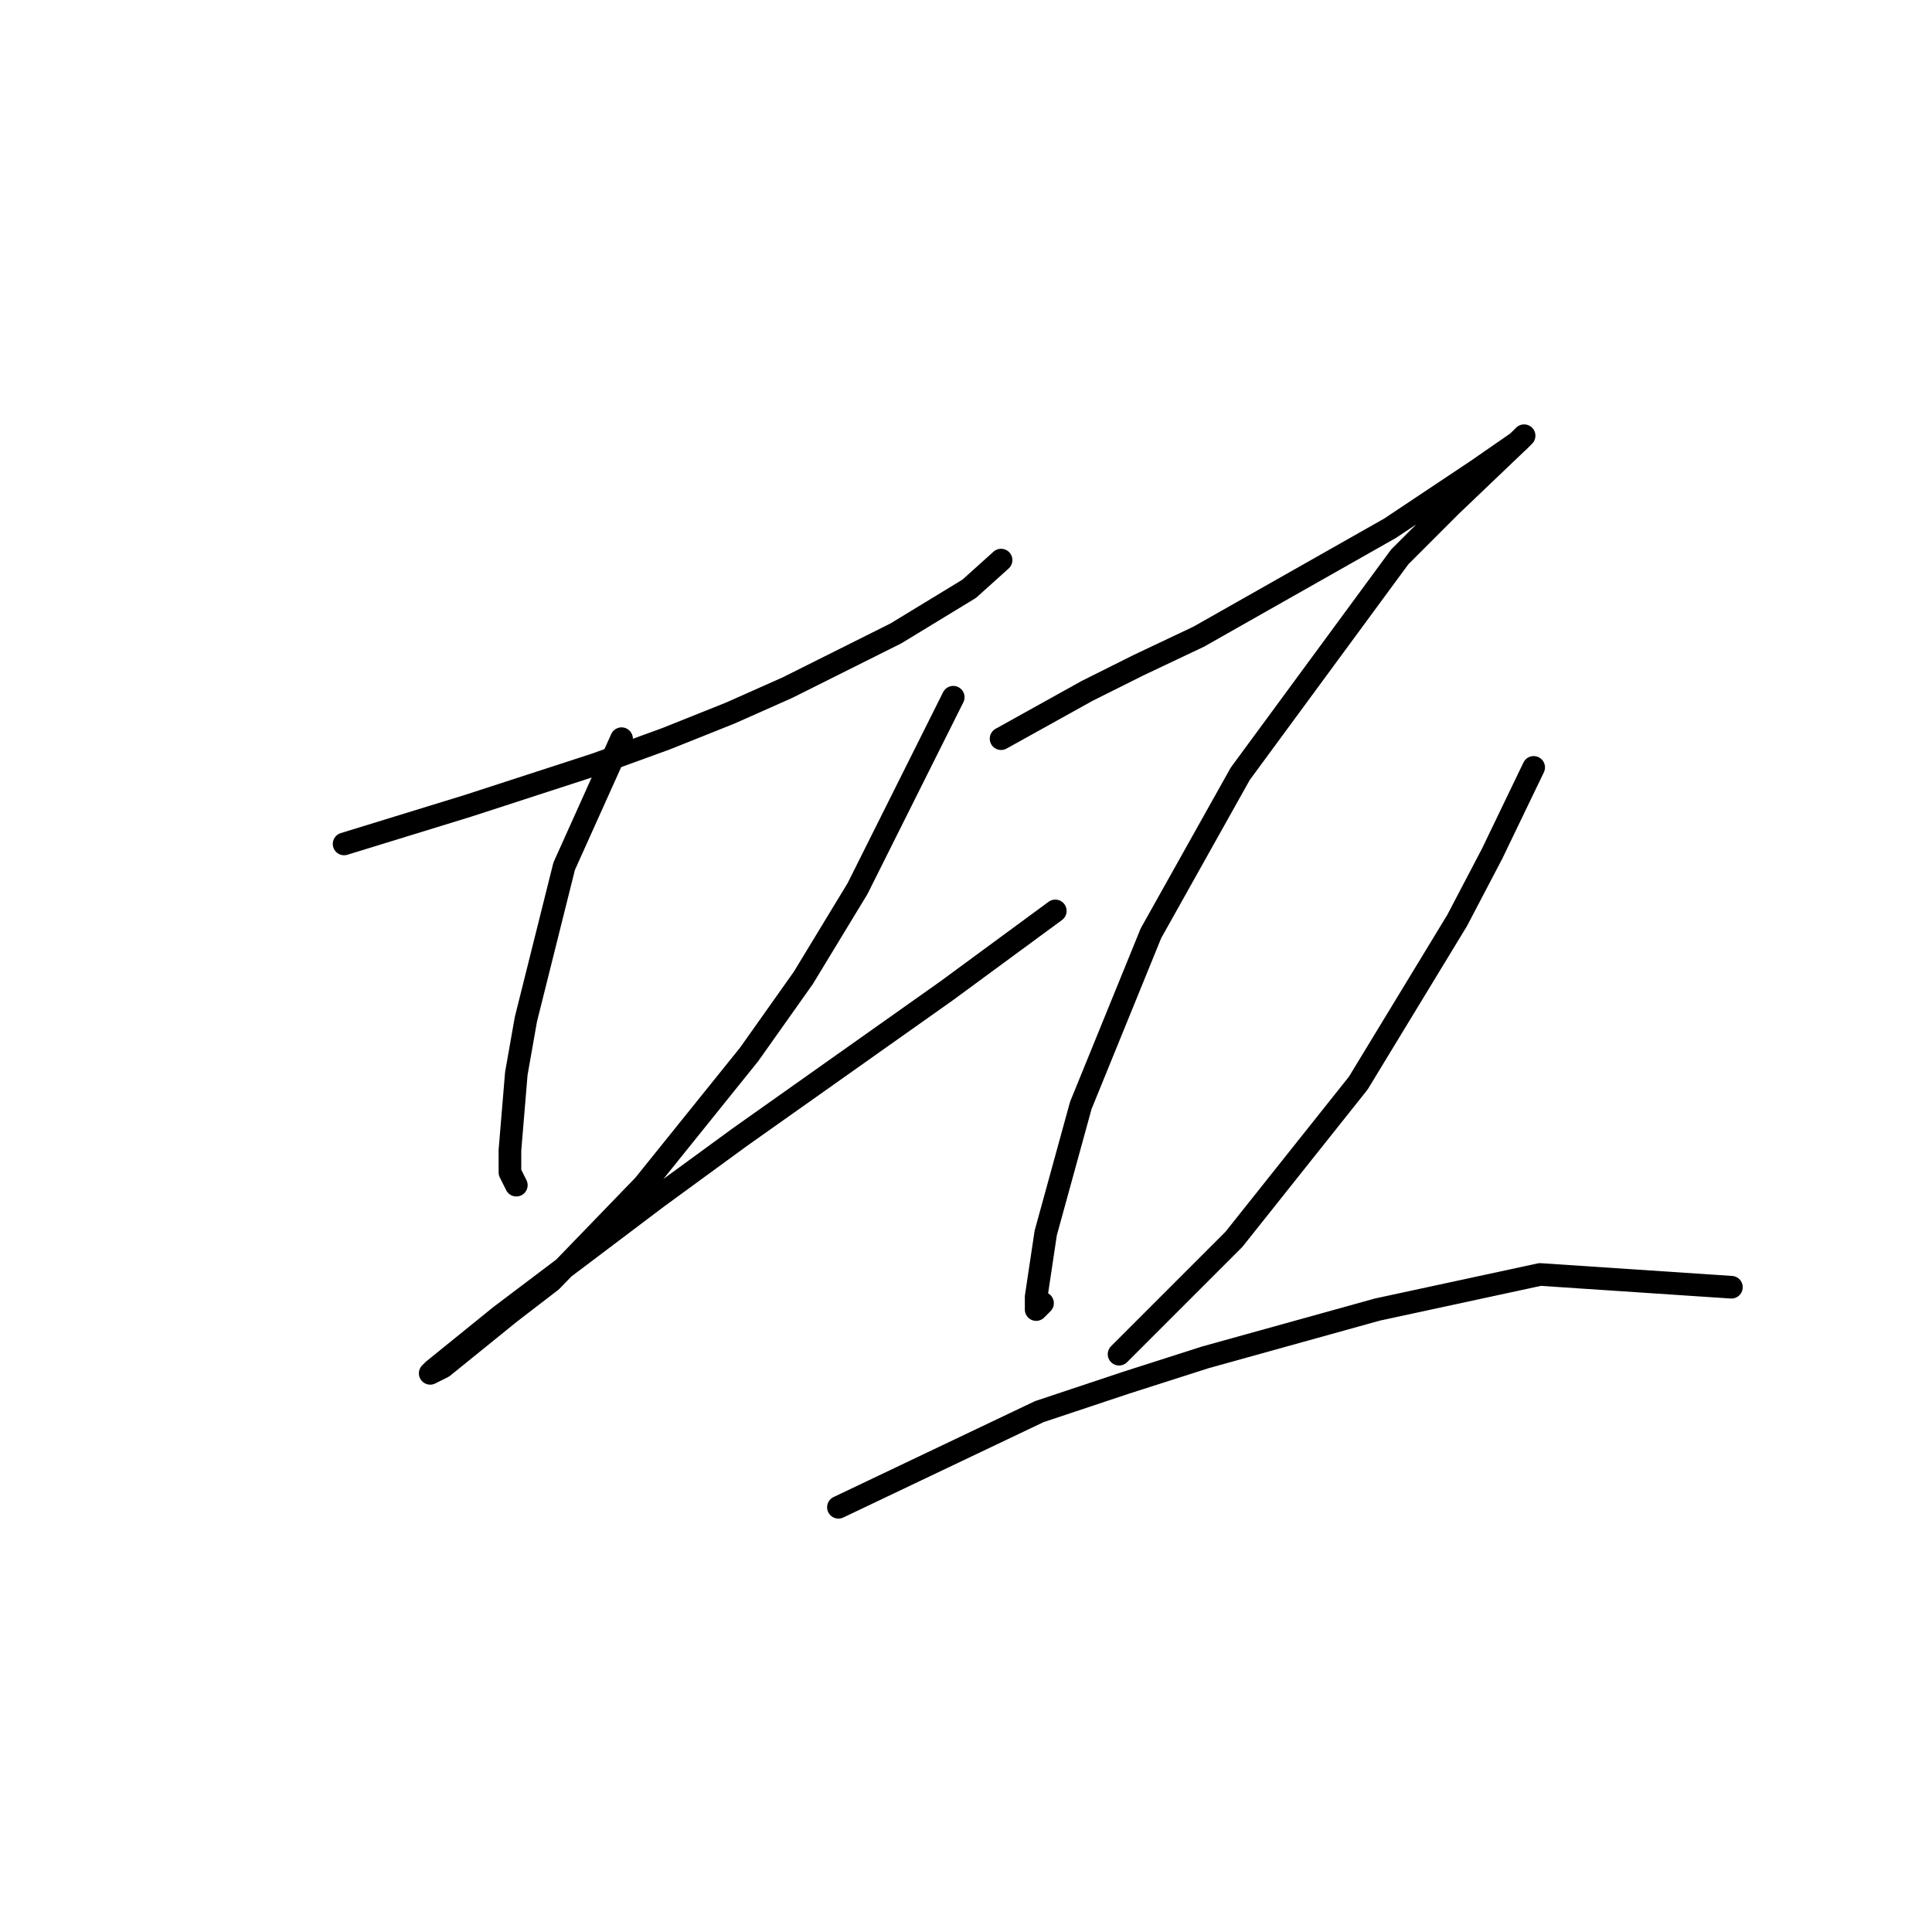 <?xml version="1.0" standalone="no"?>
    <svg width="256" height="256" xmlns="http://www.w3.org/2000/svg" version="1.1">
    <polyline stroke="black" stroke-width="3" stroke-linecap="round" fill="transparent" stroke-linejoin="round" points="45.595 111.825 62.076 106.754 78.979 101.26 88.276 97.879 96.728 94.499 104.335 91.118 118.702 83.934 128.422 78.018 132.648 74.215 132.648 74.215 " />
        <polyline stroke="black" stroke-width="3" stroke-linecap="round" fill="transparent" stroke-linejoin="round" points="82.36 97.879 74.754 114.783 69.683 135.067 68.415 142.251 67.57 152.393 67.57 155.351 68.415 157.041 68.415 157.041 " />
        <polyline stroke="black" stroke-width="3" stroke-linecap="round" fill="transparent" stroke-linejoin="round" points="126.309 92.386 113.631 117.741 106.447 129.573 99.264 139.715 85.318 157.041 73.063 169.719 67.57 173.945 58.695 181.129 57.005 181.974 57.428 181.551 66.302 174.367 87.009 158.732 97.996 150.702 125.464 131.264 139.832 120.699 139.832 120.699 " />
        <polyline stroke="black" stroke-width="3" stroke-linecap="round" fill="transparent" stroke-linejoin="round" points="132.648 97.879 144.058 91.54 150.819 88.16 158.848 84.357 184.203 69.989 195.613 62.382 201.107 58.579 201.952 57.734 201.529 58.156 192.232 67.031 185.471 73.792 164.342 102.528 152.509 123.657 143.212 146.477 138.564 163.38 137.296 171.832 137.296 173.522 138.141 172.677 138.141 172.677 " />
        <polyline stroke="black" stroke-width="3" stroke-linecap="round" fill="transparent" stroke-linejoin="round" points="203.219 101.683 197.726 113.092 193.077 121.967 179.977 143.518 163.496 164.225 148.283 179.438 148.283 179.438 " />
        <polyline stroke="black" stroke-width="3" stroke-linecap="round" fill="transparent" stroke-linejoin="round" points="111.096 199.722 137.719 187.045 149.129 183.242 159.693 179.861 182.513 173.522 204.065 168.874 229.42 170.564 229.42 170.564 " />
        </svg>